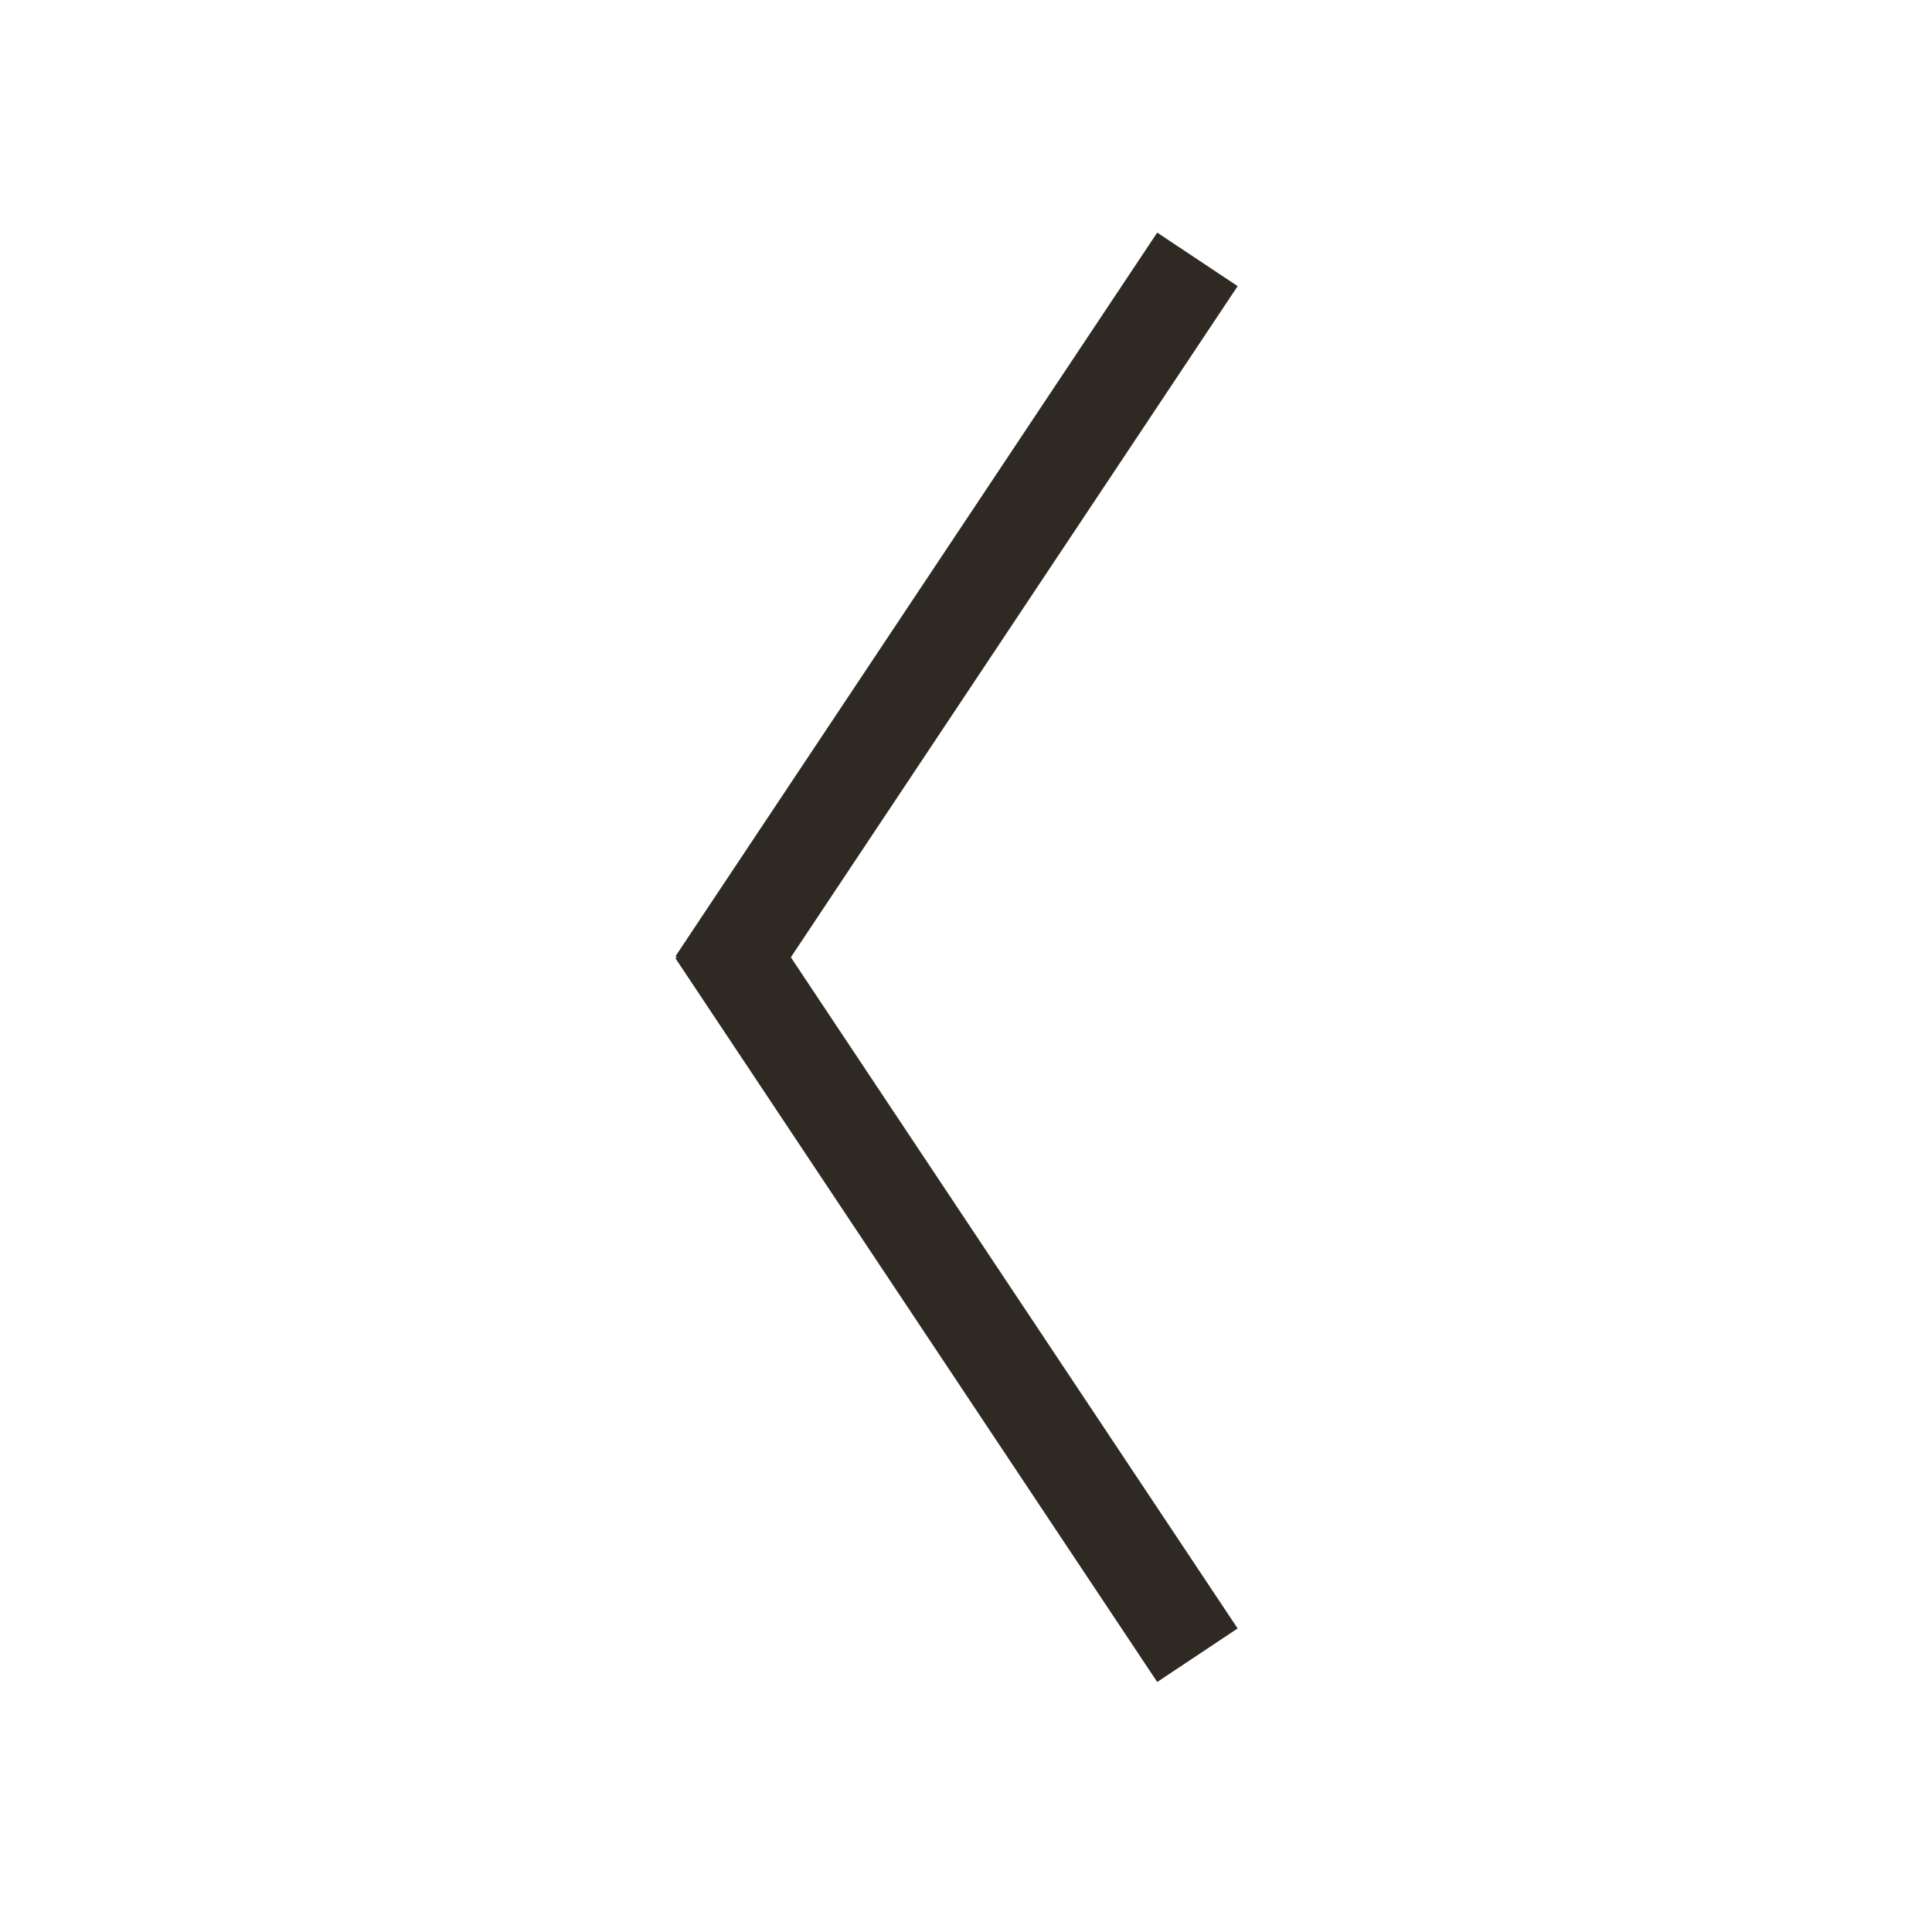 <svg height='100px' width='100px'  fill="#000000"
    xmlns="http://www.w3.org/2000/svg"
    xmlns:xlink="http://www.w3.org/1999/xlink" viewBox="0 0 100 100" version="1.1" x="0px" y="0px">
    <g stroke="none" stroke-width="1" fill="none" fill-rule="evenodd">
        <path d="M49.51,35.076 L49.56,35 L51.642,36.385 L84.938,58.551 L87.019,59.937 L84.249,64.099 L82.168,62.713 L49.51,40.973 L16.852,62.713 L14.771,64.099 L12,59.937 L14.081,58.551 L47.378,36.385 L49.459,35 L49.51,35.076 Z" fill="#2e2922" transform="translate(49.51, 49.549) rotate(-90) translate(-49.51, -49.549) "></path>
    </g>
</svg>

